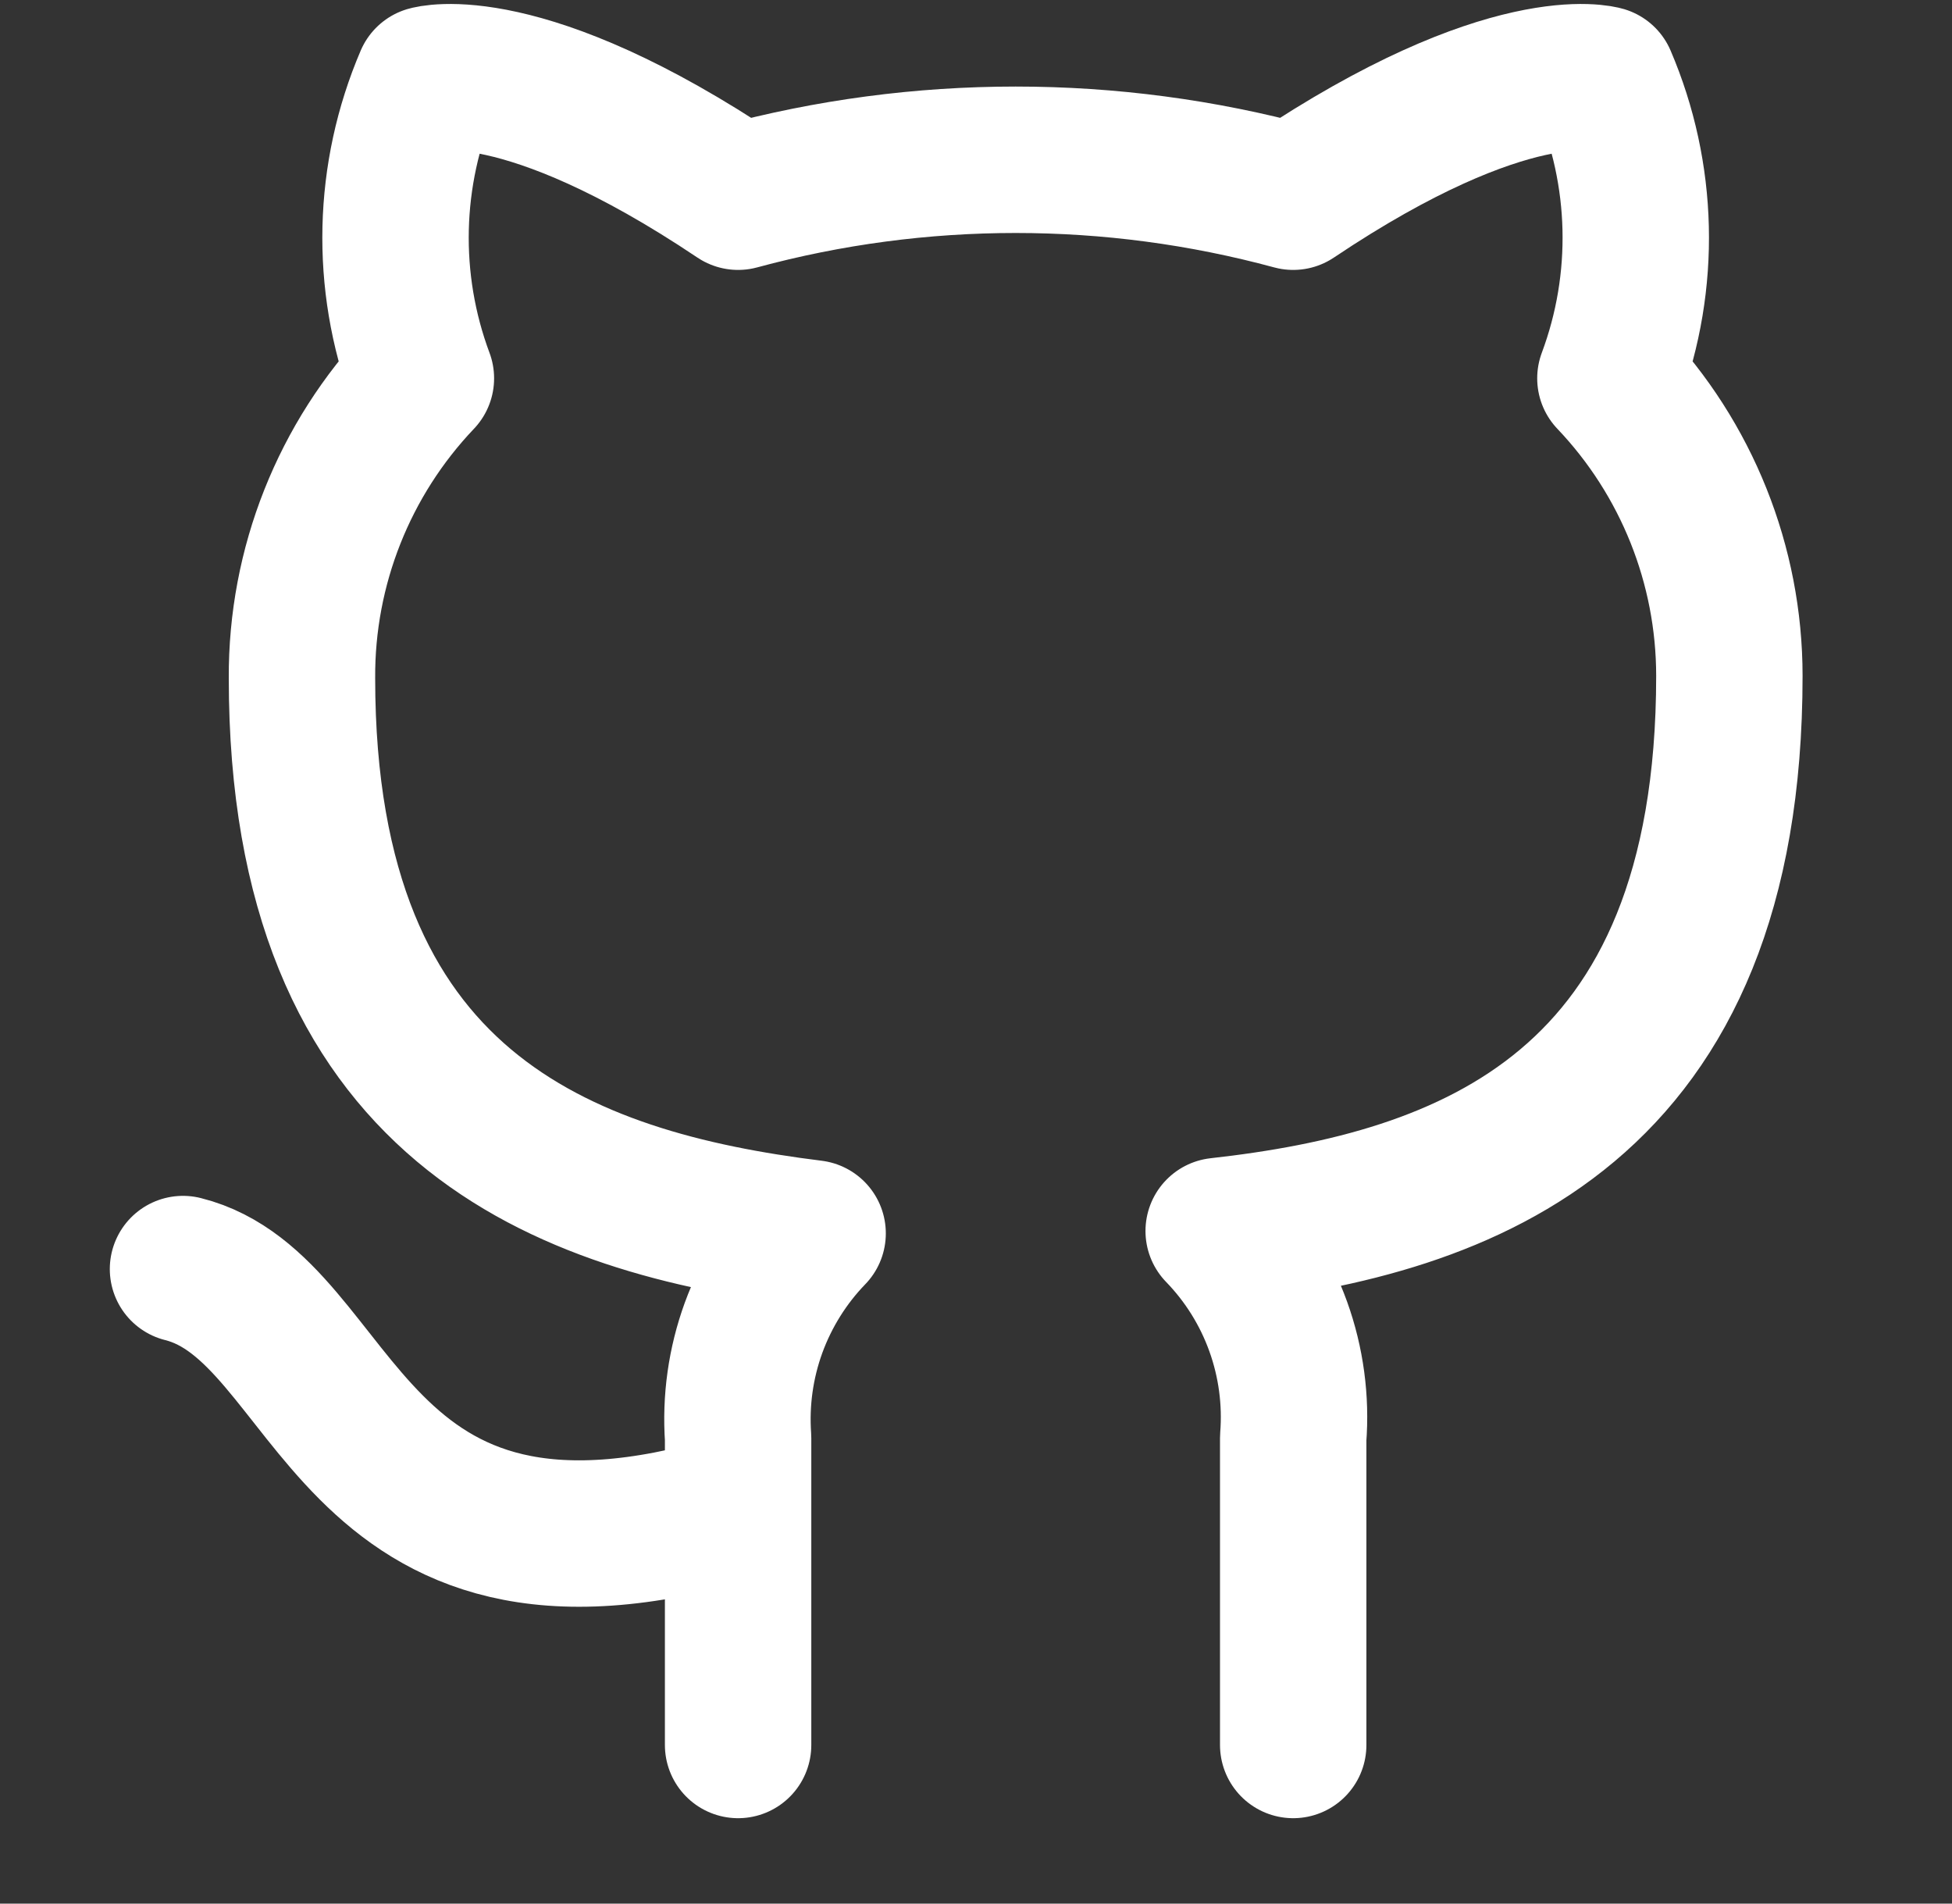 <svg width="40" height="39" viewBox="0 0 40 39" fill="none" xmlns="http://www.w3.org/2000/svg">
<rect x="0" y="0" width="40" height="39" fill="#333333" stroke="none"/>
<g id="Github">
<path id="Icon" d="M15.125 30.875C7 33.312 7 26.812 3.75 26M26.5 35.75V29.461C26.561 28.686 26.456 27.907 26.193 27.176C25.93 26.445 25.514 25.778 24.973 25.22C30.075 24.651 35.438 22.718 35.438 13.845C35.437 11.576 34.564 9.394 33 7.751C33.741 5.766 33.688 3.572 32.854 1.625C32.854 1.625 30.936 1.056 26.5 4.03C22.776 3.021 18.849 3.021 15.125 4.03C10.689 1.056 8.771 1.625 8.771 1.625C7.937 3.572 7.884 5.766 8.625 7.751C7.049 9.407 6.175 11.608 6.188 13.894C6.188 22.701 11.55 24.635 16.652 25.269C16.118 25.821 15.706 26.48 15.442 27.202C15.179 27.925 15.071 28.694 15.125 29.461V35.75" stroke="white" stroke-width="3" stroke-linecap="round" stroke-linejoin="round"/>
</g>
</svg>
